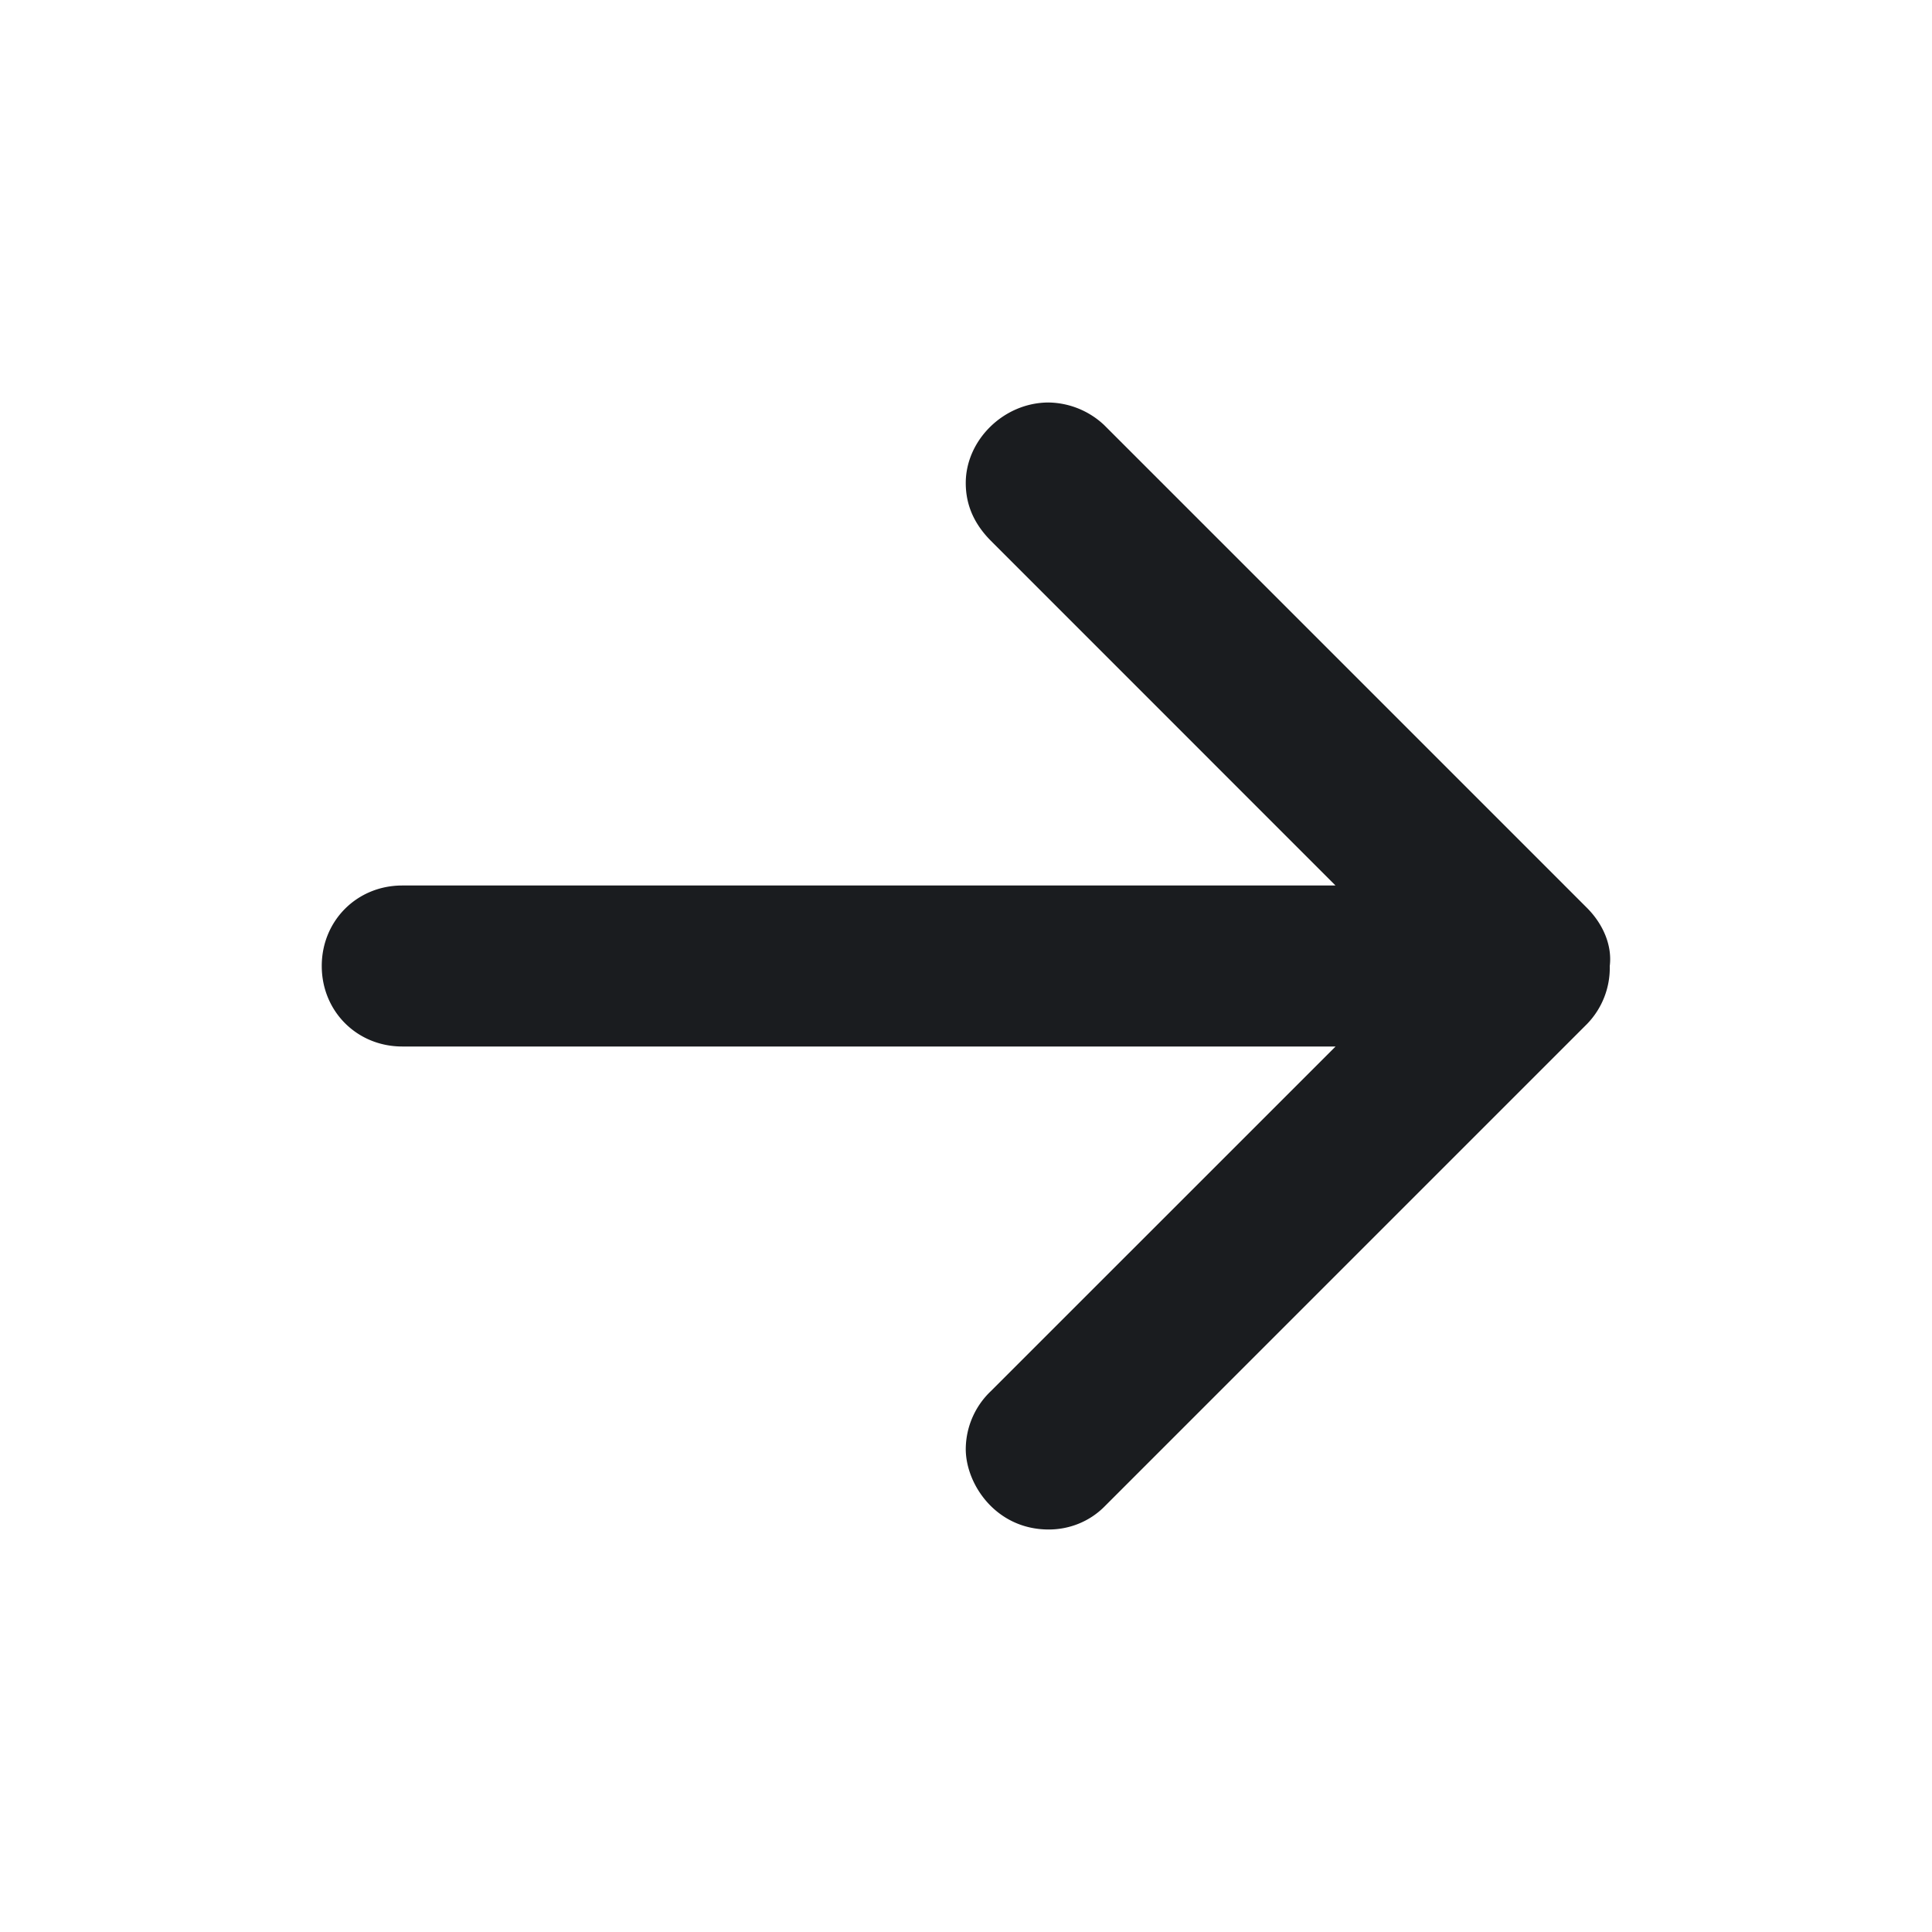 <svg xmlns="http://www.w3.org/2000/svg" width="24" height="24" fill="none"><g clip-path="url(#a)"><path fill="#1A1C1F" fill-rule="evenodd" d="M3.997 12c0 .563.438 1 1 1h11.594l-4.282 4.281a1 1 0 0 0-.312.719c0 .438.375 1 1.031 1 .25 0 .5-.094.688-.281l6-6a1 1 0 0 0 .281-.719c.031-.25-.078-.515-.28-.719l-6-6a1.03 1.03 0 0 0-.69-.281c-.56 0-1.03.469-1.03 1 0 .281.11.515.313.719L16.59 11H4.997c-.563 0-1 .438-1 1" clip-rule="evenodd"/></g><defs><clipPath id="a"><path fill="#fff" d="M0 0h24v24H0z"/></clipPath></defs></svg>